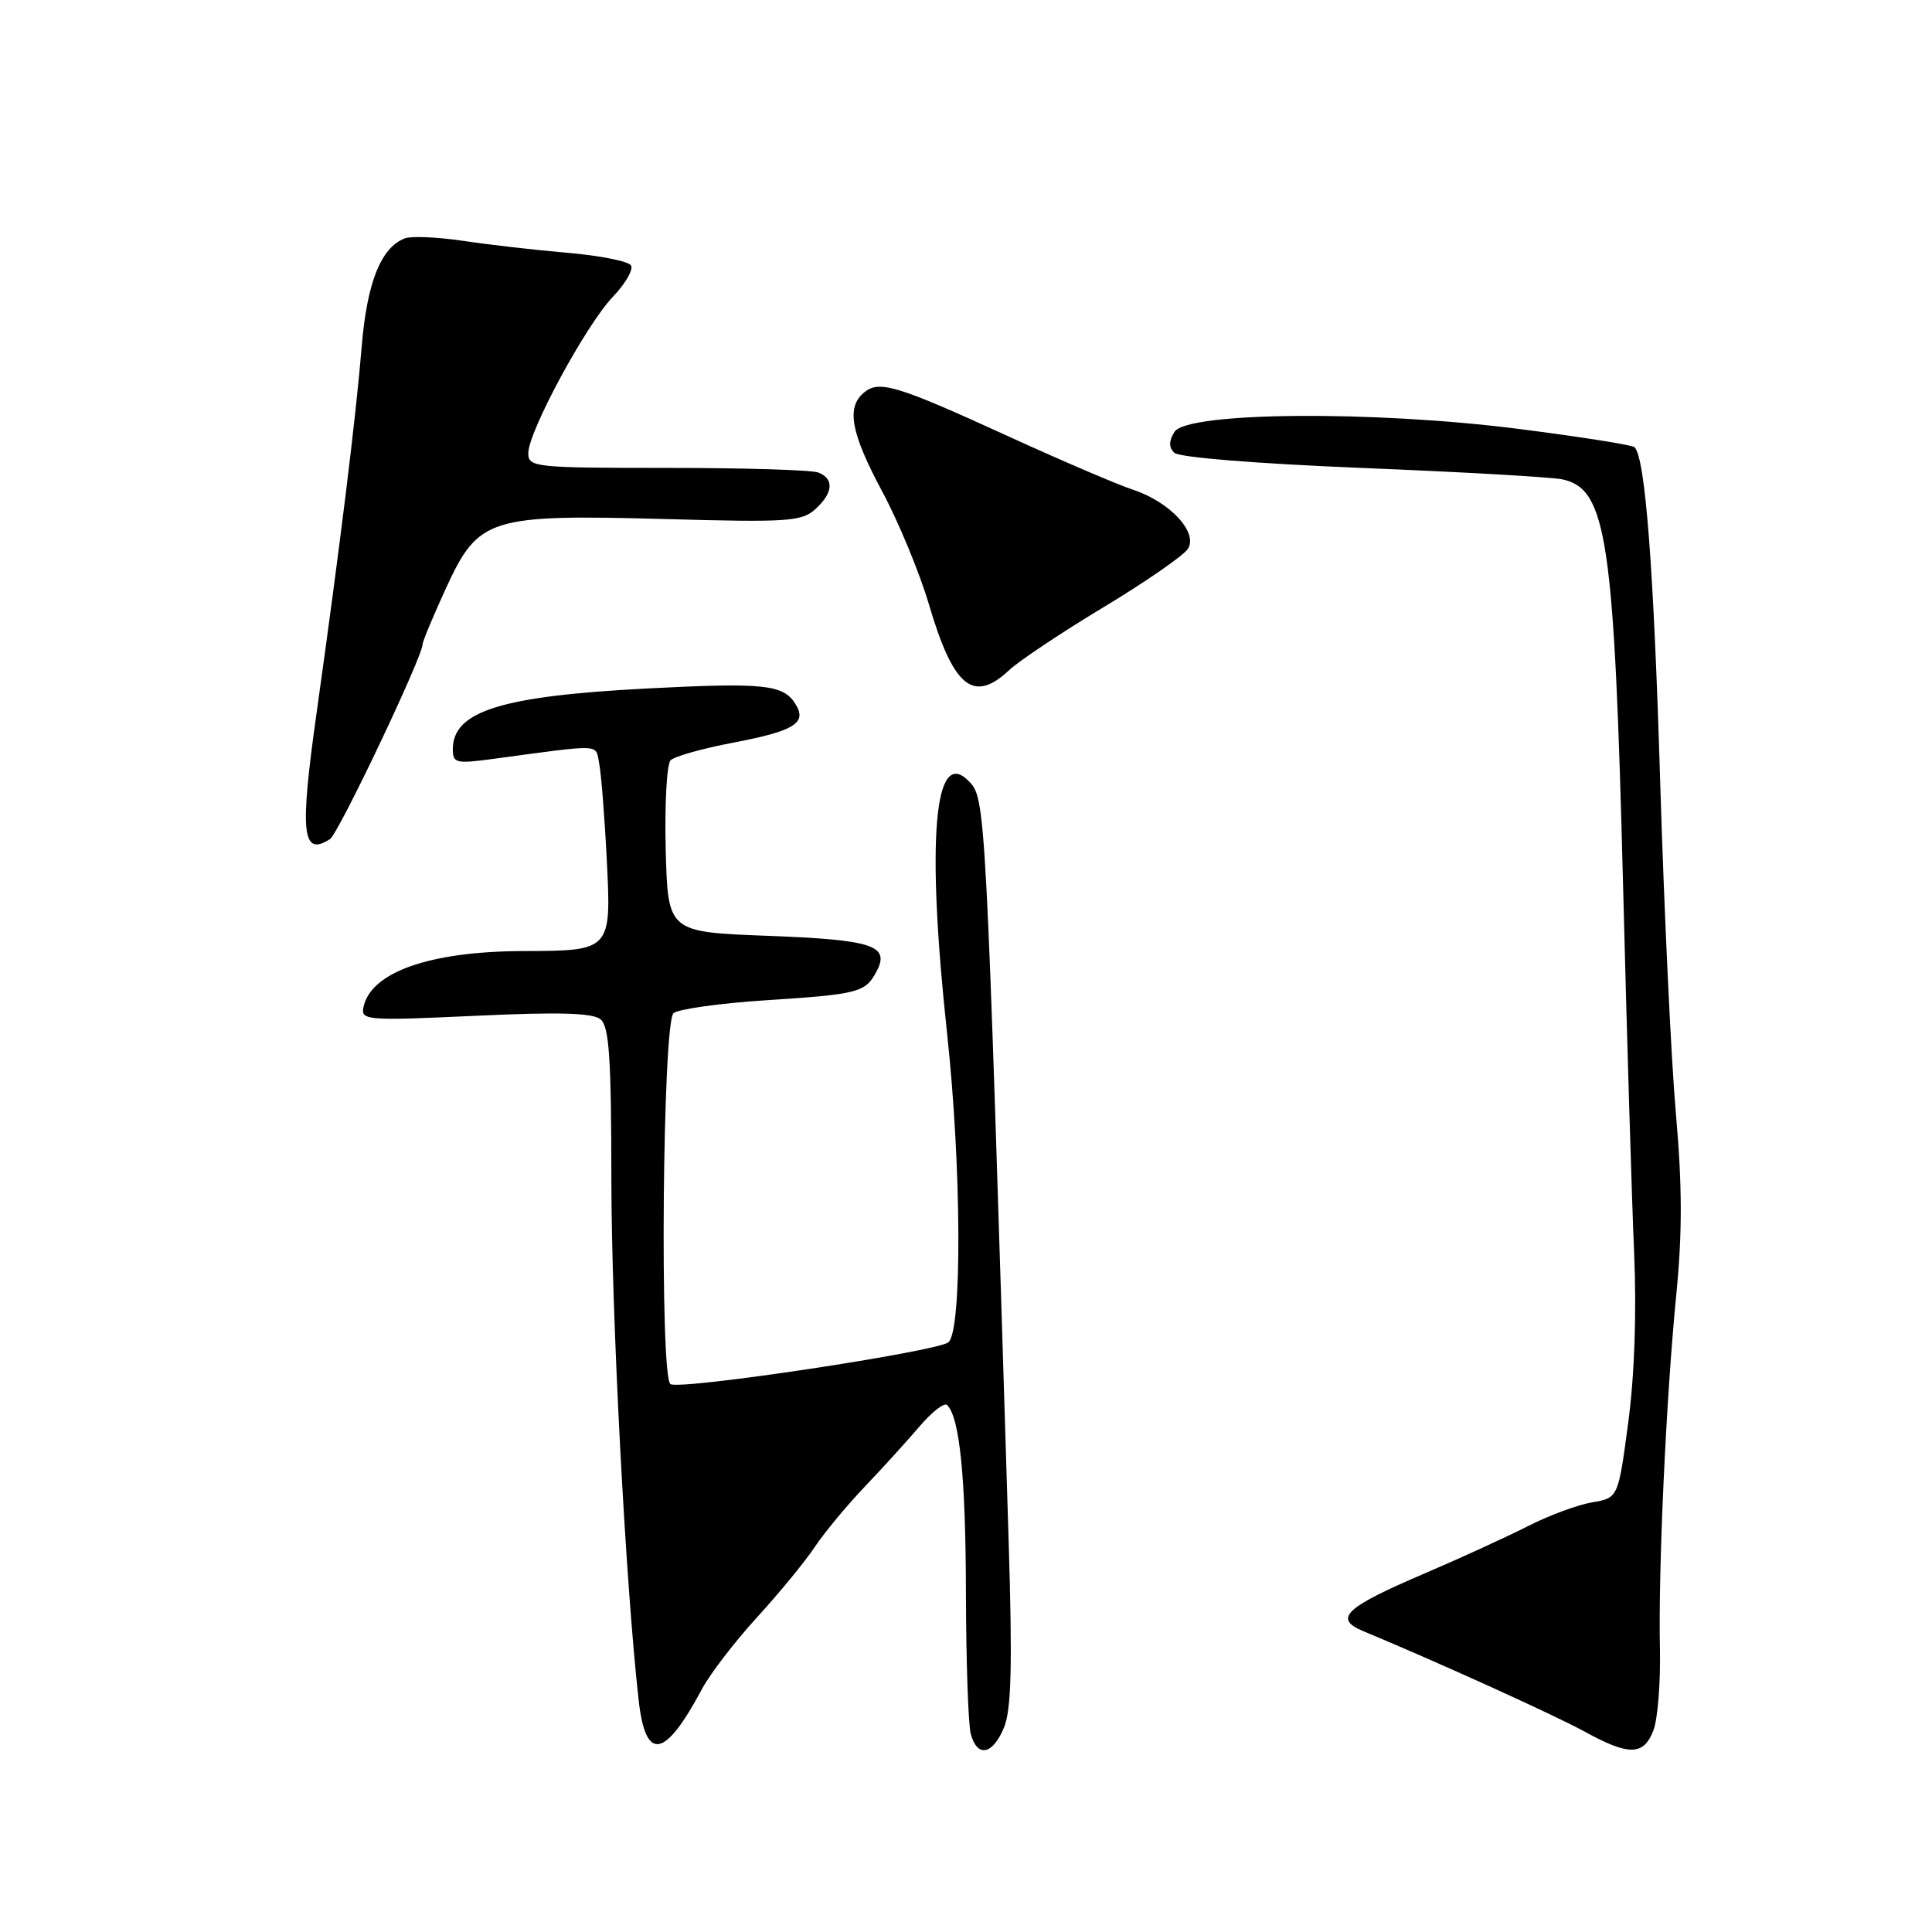<?xml version="1.0" encoding="UTF-8" standalone="no"?>
<!DOCTYPE svg PUBLIC "-//W3C//DTD SVG 1.1//EN" "http://www.w3.org/Graphics/SVG/1.1/DTD/svg11.dtd" >
<svg xmlns="http://www.w3.org/2000/svg" xmlns:xlink="http://www.w3.org/1999/xlink" version="1.1" viewBox="0 0 256 256">
 <g >
 <path fill="currentColor"
d=" M 133.03 228.92 C 134.01 226.56 134.16 220.73 133.65 204.17 C 130.61 105.51 130.63 105.77 128.31 103.45 C 123.77 98.91 122.73 111.36 125.50 137.00 C 127.41 154.62 127.50 176.34 125.67 177.86 C 124.18 179.09 90.16 184.22 88.84 183.40 C 87.40 182.51 87.79 135.41 89.25 134.25 C 89.94 133.70 95.39 132.94 101.36 132.55 C 113.72 131.75 114.65 131.52 116.12 128.77 C 117.99 125.28 115.72 124.53 101.70 124.00 C 88.50 123.50 88.50 123.50 88.21 112.59 C 88.06 106.58 88.35 101.25 88.86 100.74 C 89.37 100.23 93.07 99.18 97.08 98.42 C 105.31 96.85 107.00 95.80 105.38 93.25 C 103.77 90.69 101.18 90.43 85.68 91.23 C 66.41 92.23 60.00 94.24 60.00 99.29 C 60.00 101.11 60.44 101.22 65.25 100.57 C 80.04 98.58 78.86 98.54 79.39 101.13 C 79.65 102.43 80.11 108.11 80.39 113.74 C 81.02 125.99 81.02 125.99 69.32 126.02 C 56.89 126.06 49.07 128.83 48.15 133.51 C 47.82 135.20 48.69 135.26 62.98 134.60 C 74.07 134.08 78.55 134.21 79.58 135.07 C 80.72 136.01 81.00 140.23 81.01 156.37 C 81.03 174.34 82.88 209.69 84.62 225.25 C 85.54 233.49 88.08 233.06 93.00 223.83 C 94.08 221.81 97.36 217.53 100.29 214.33 C 103.22 211.12 106.67 206.93 107.95 205.00 C 109.24 203.07 112.22 199.47 114.58 197.00 C 116.93 194.53 120.21 190.93 121.85 189.00 C 123.49 187.08 125.14 185.80 125.50 186.17 C 127.16 187.83 127.96 195.73 127.99 211.00 C 128.01 220.07 128.30 228.51 128.63 229.75 C 129.48 232.93 131.53 232.54 133.03 228.92 Z  M 219.09 229.27 C 219.66 227.77 220.04 222.94 219.95 218.52 C 219.72 207.91 220.77 185.19 222.12 171.50 C 222.92 163.43 222.91 157.04 222.06 147.50 C 221.43 140.35 220.50 120.55 219.98 103.50 C 219.13 75.29 218.01 60.68 216.59 59.26 C 216.30 58.96 209.41 57.88 201.28 56.84 C 181.96 54.37 157.29 54.58 155.63 57.22 C 154.87 58.42 154.86 59.26 155.59 59.99 C 156.21 60.61 166.55 61.44 180.57 62.01 C 193.73 62.54 205.64 63.22 207.03 63.52 C 212.91 64.78 213.90 71.42 215.07 117.50 C 215.57 137.30 216.23 159.12 216.53 166.00 C 216.87 173.89 216.59 182.18 215.75 188.49 C 214.42 198.48 214.42 198.48 210.96 199.07 C 209.06 199.39 205.25 200.80 202.50 202.20 C 199.75 203.60 193.58 206.43 188.79 208.48 C 178.19 213.01 176.64 214.47 180.65 216.14 C 190.31 220.15 206.17 227.35 210.00 229.46 C 215.85 232.68 217.80 232.64 219.09 229.27 Z  M 43.72 111.19 C 44.84 110.49 56.00 87.00 56.00 85.36 C 56.00 84.98 57.41 81.61 59.12 77.88 C 63.41 68.58 64.82 68.14 88.27 68.78 C 104.36 69.23 106.23 69.10 108.02 67.48 C 110.41 65.32 110.56 63.43 108.42 62.61 C 107.55 62.27 98.55 62.00 88.42 62.00 C 70.82 62.00 70.00 61.91 70.00 60.05 C 70.00 57.20 77.66 43.03 81.20 39.34 C 82.86 37.60 83.95 35.72 83.61 35.17 C 83.27 34.62 79.50 33.87 75.24 33.50 C 70.98 33.14 64.73 32.42 61.34 31.91 C 57.96 31.41 54.50 31.26 53.65 31.58 C 50.47 32.80 48.62 37.44 47.92 46.00 C 47.17 55.20 45.06 72.32 41.93 94.60 C 39.70 110.46 40.03 113.54 43.72 111.19 Z  M 133.74 88.78 C 135.04 87.56 140.66 83.81 146.24 80.45 C 151.82 77.09 156.84 73.61 157.41 72.72 C 158.78 70.54 154.99 66.48 150.10 64.88 C 148.12 64.23 140.75 61.08 133.73 57.87 C 118.81 51.04 116.50 50.34 114.49 52.01 C 112.11 53.98 112.73 57.34 116.92 65.17 C 119.08 69.20 121.84 75.88 123.06 80.00 C 126.33 91.09 128.97 93.26 133.74 88.78 Z "/>
</g>
</svg>
